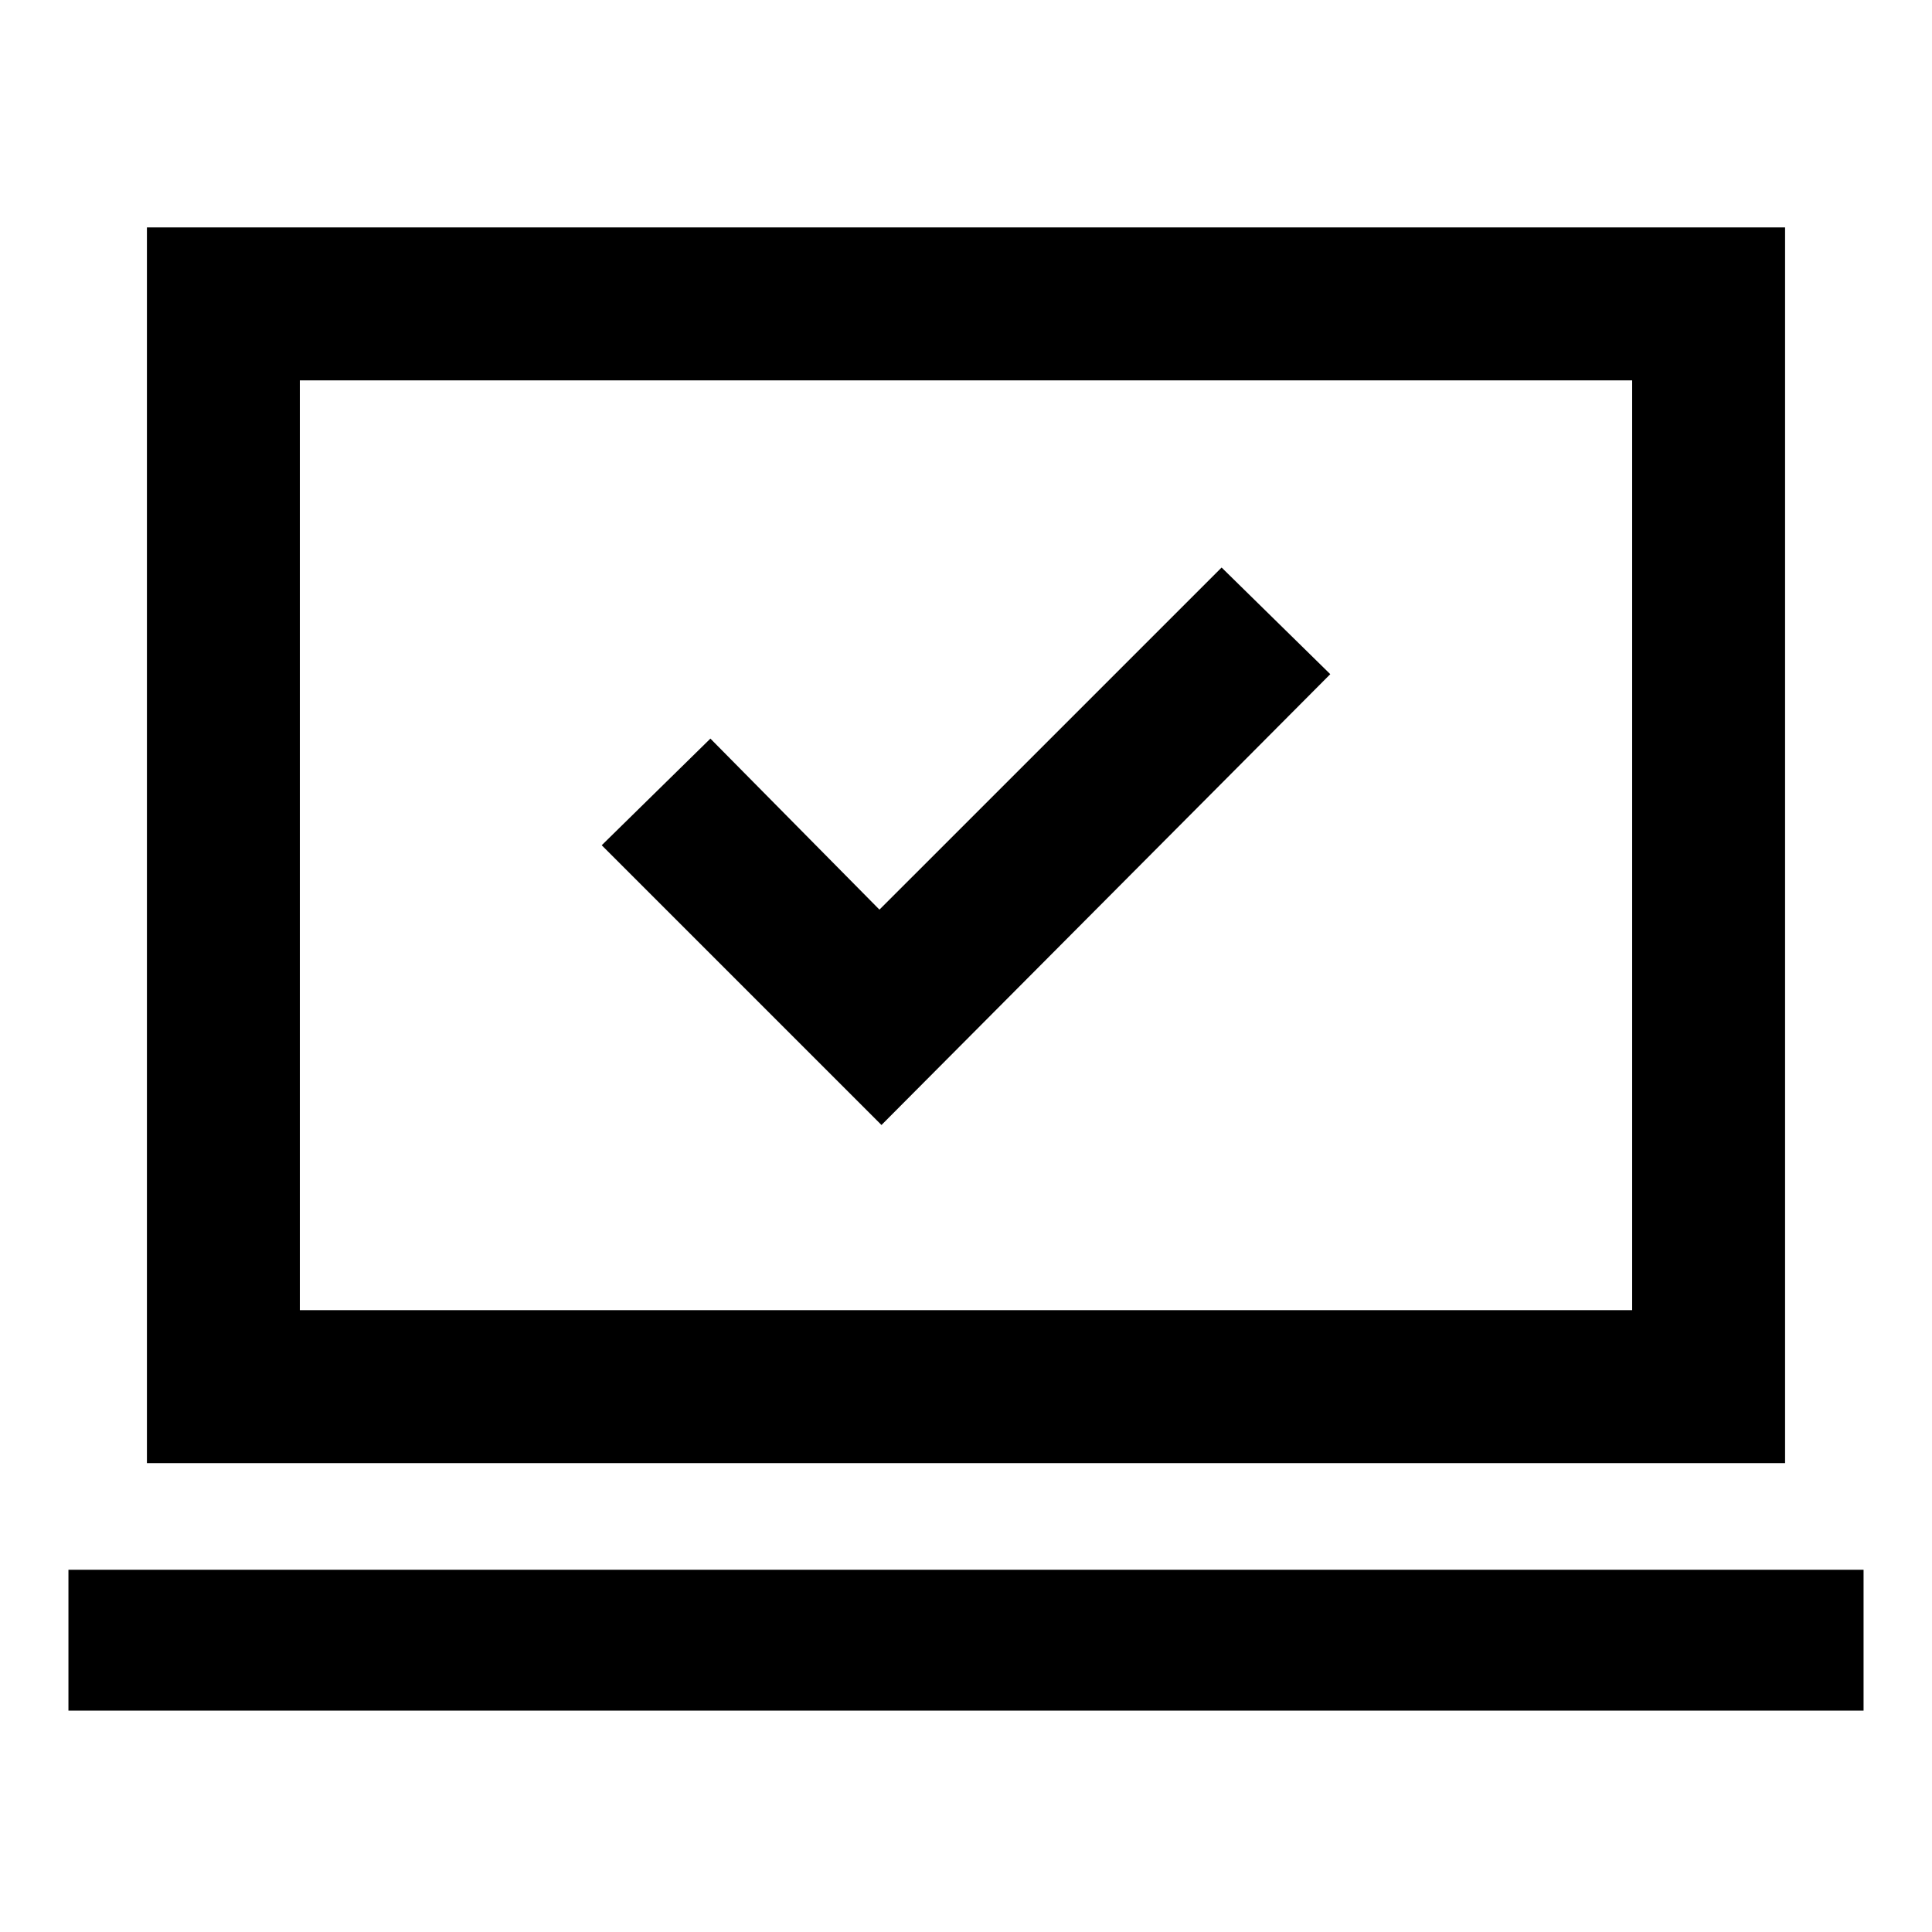 <svg xmlns="http://www.w3.org/2000/svg" height="40" width="40"><path d="m18.25 23.292 9.292-9.334-2.25-2.208-7.084 7.083-3.5-3.541-2.25 2.208ZM1.417 35.417V32.5h37.166v2.917Zm1.625-5.125V4.708h33.916v25.584Zm3.166-3.167h27.584V7.875H6.208Zm0 0V7.875v19.25Z"/></svg>
